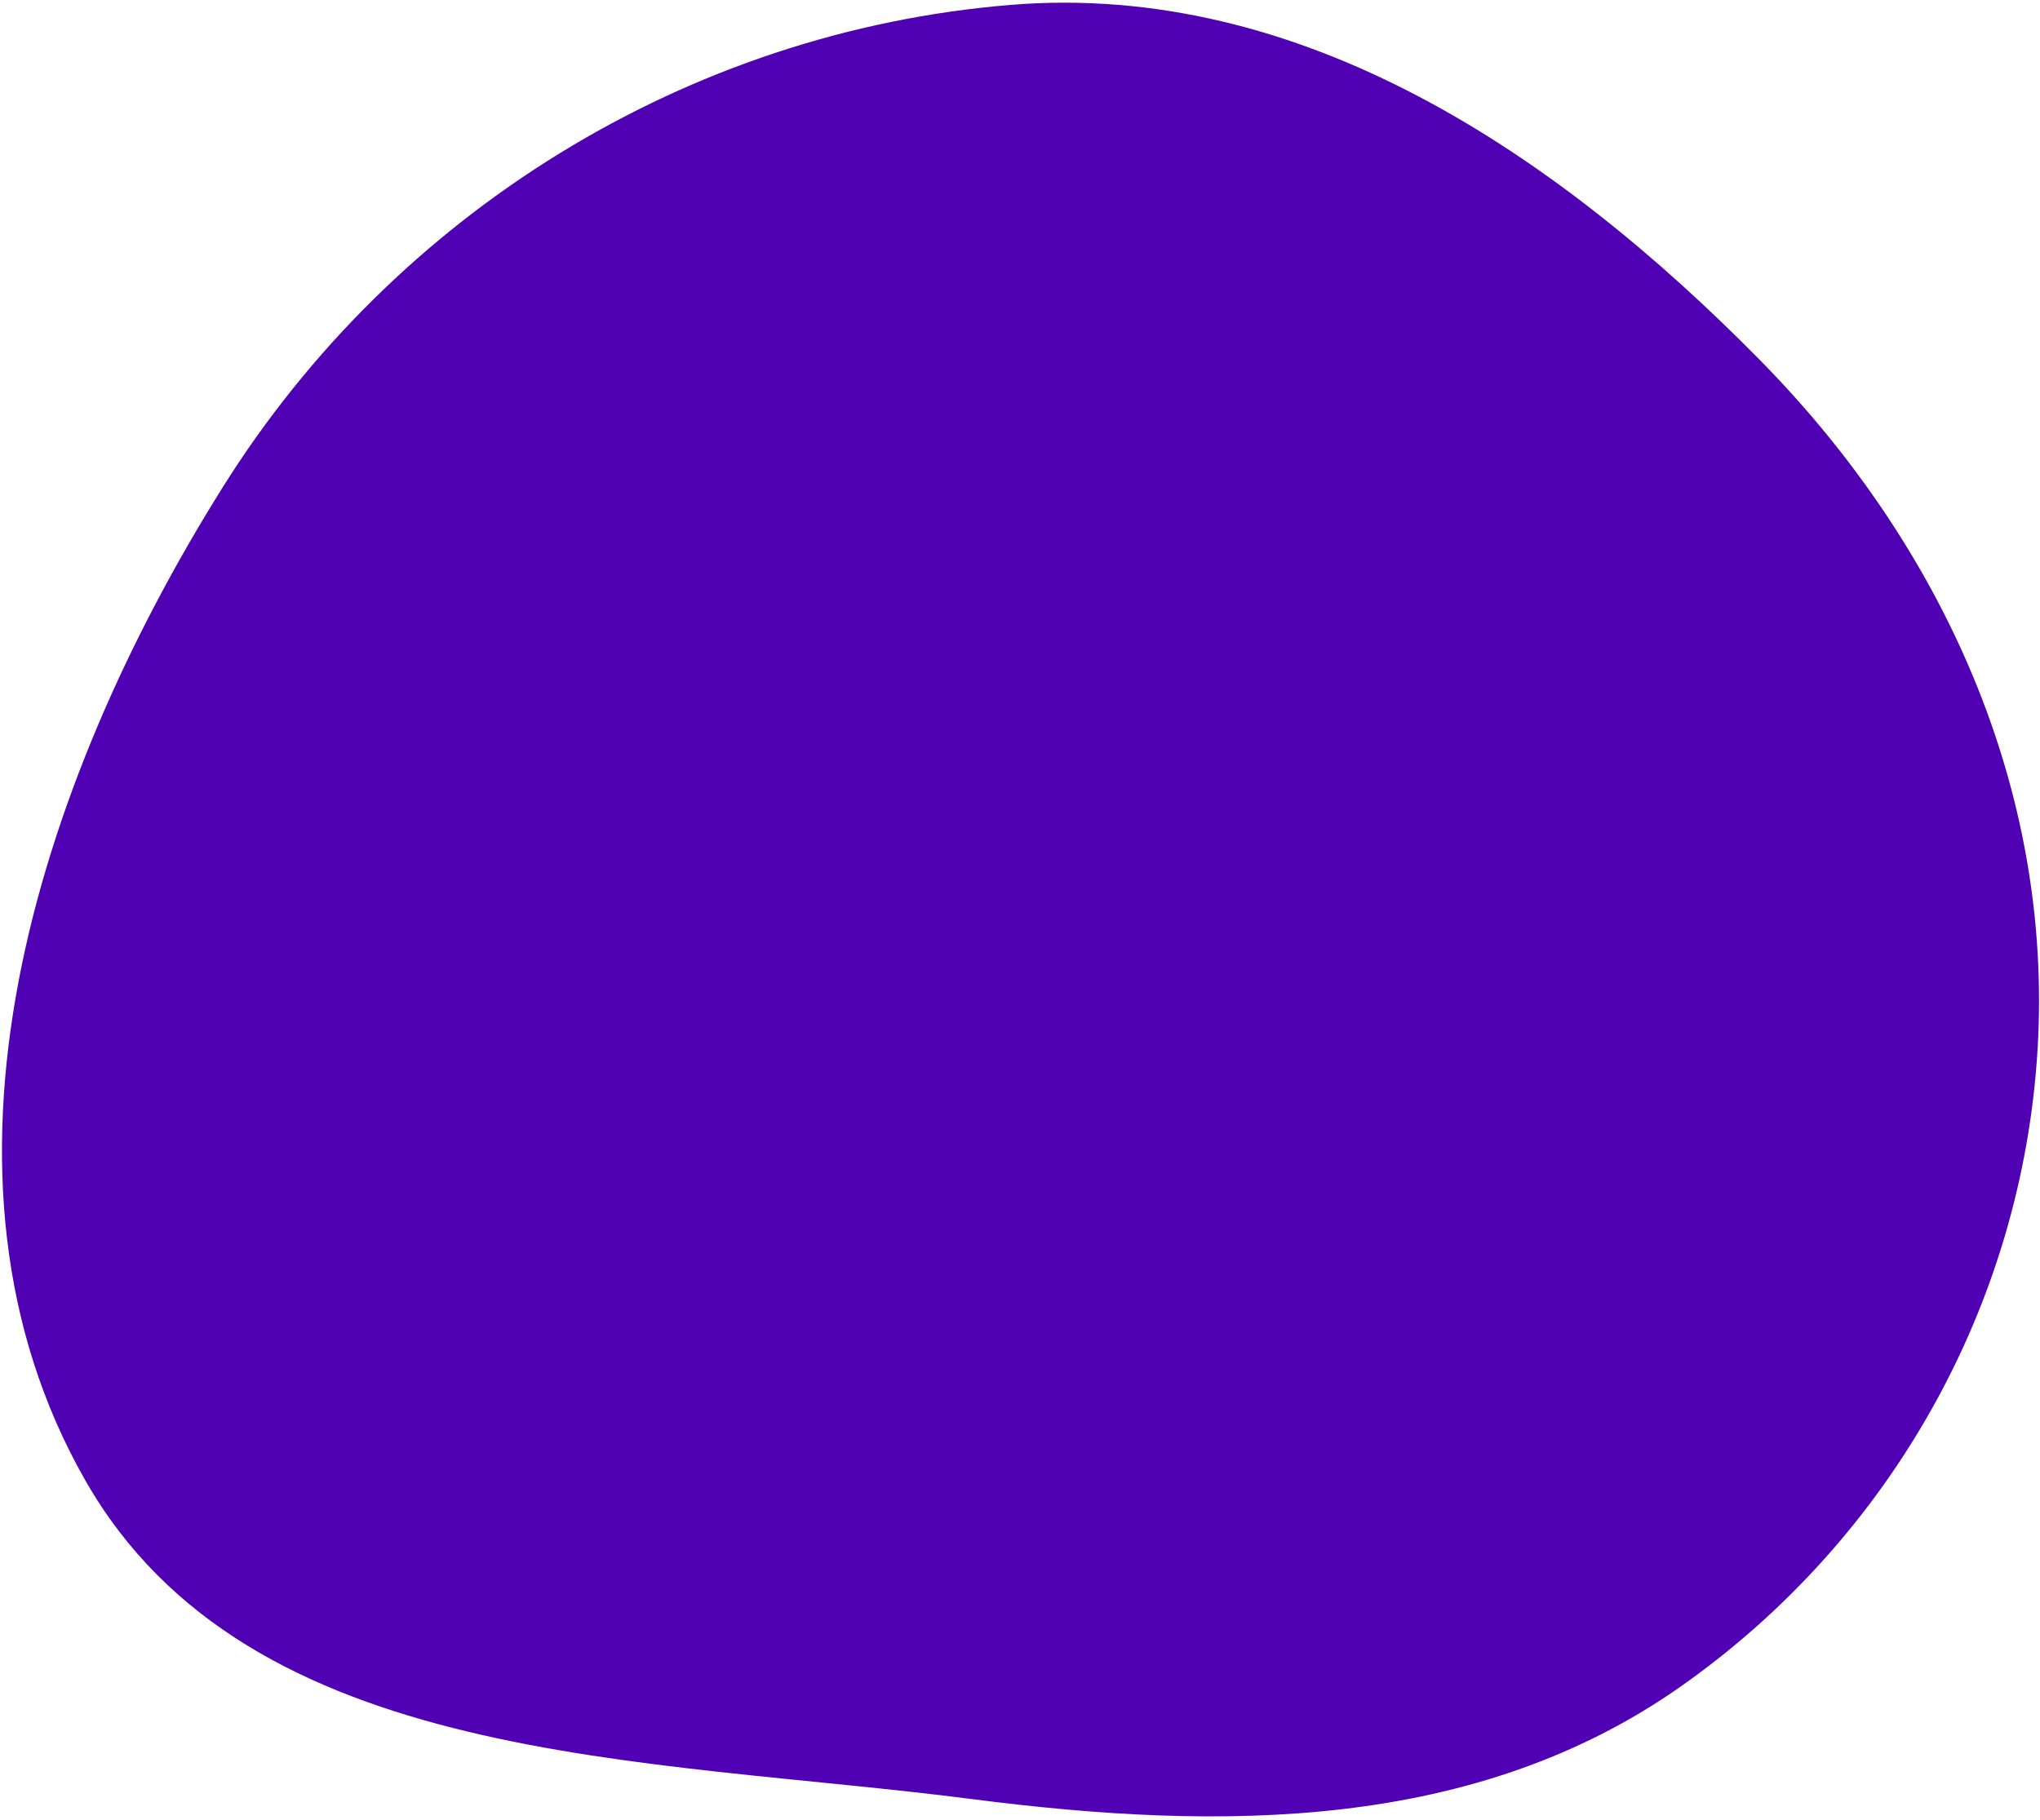 <svg width="585" height="522" viewBox="0 0 585 522" fill="none" xmlns="http://www.w3.org/2000/svg">
<path fill-rule="evenodd" clip-rule="evenodd" d="M504.859 103.456C557.208 156.703 588.771 226.461 584.304 300.997C579.913 374.285 542.112 441.433 482.073 483.691C423.03 525.248 350.361 525.296 278.753 516.058C184.773 503.935 71.457 506.955 24.479 424.661C-25.536 337.045 10.334 225.186 63.912 139.703C113.237 61.007 197.201 9.014 289.765 1.405C372.977 -5.436 446.325 43.918 504.859 103.456Z" fill="#5001B4"/>
</svg>
